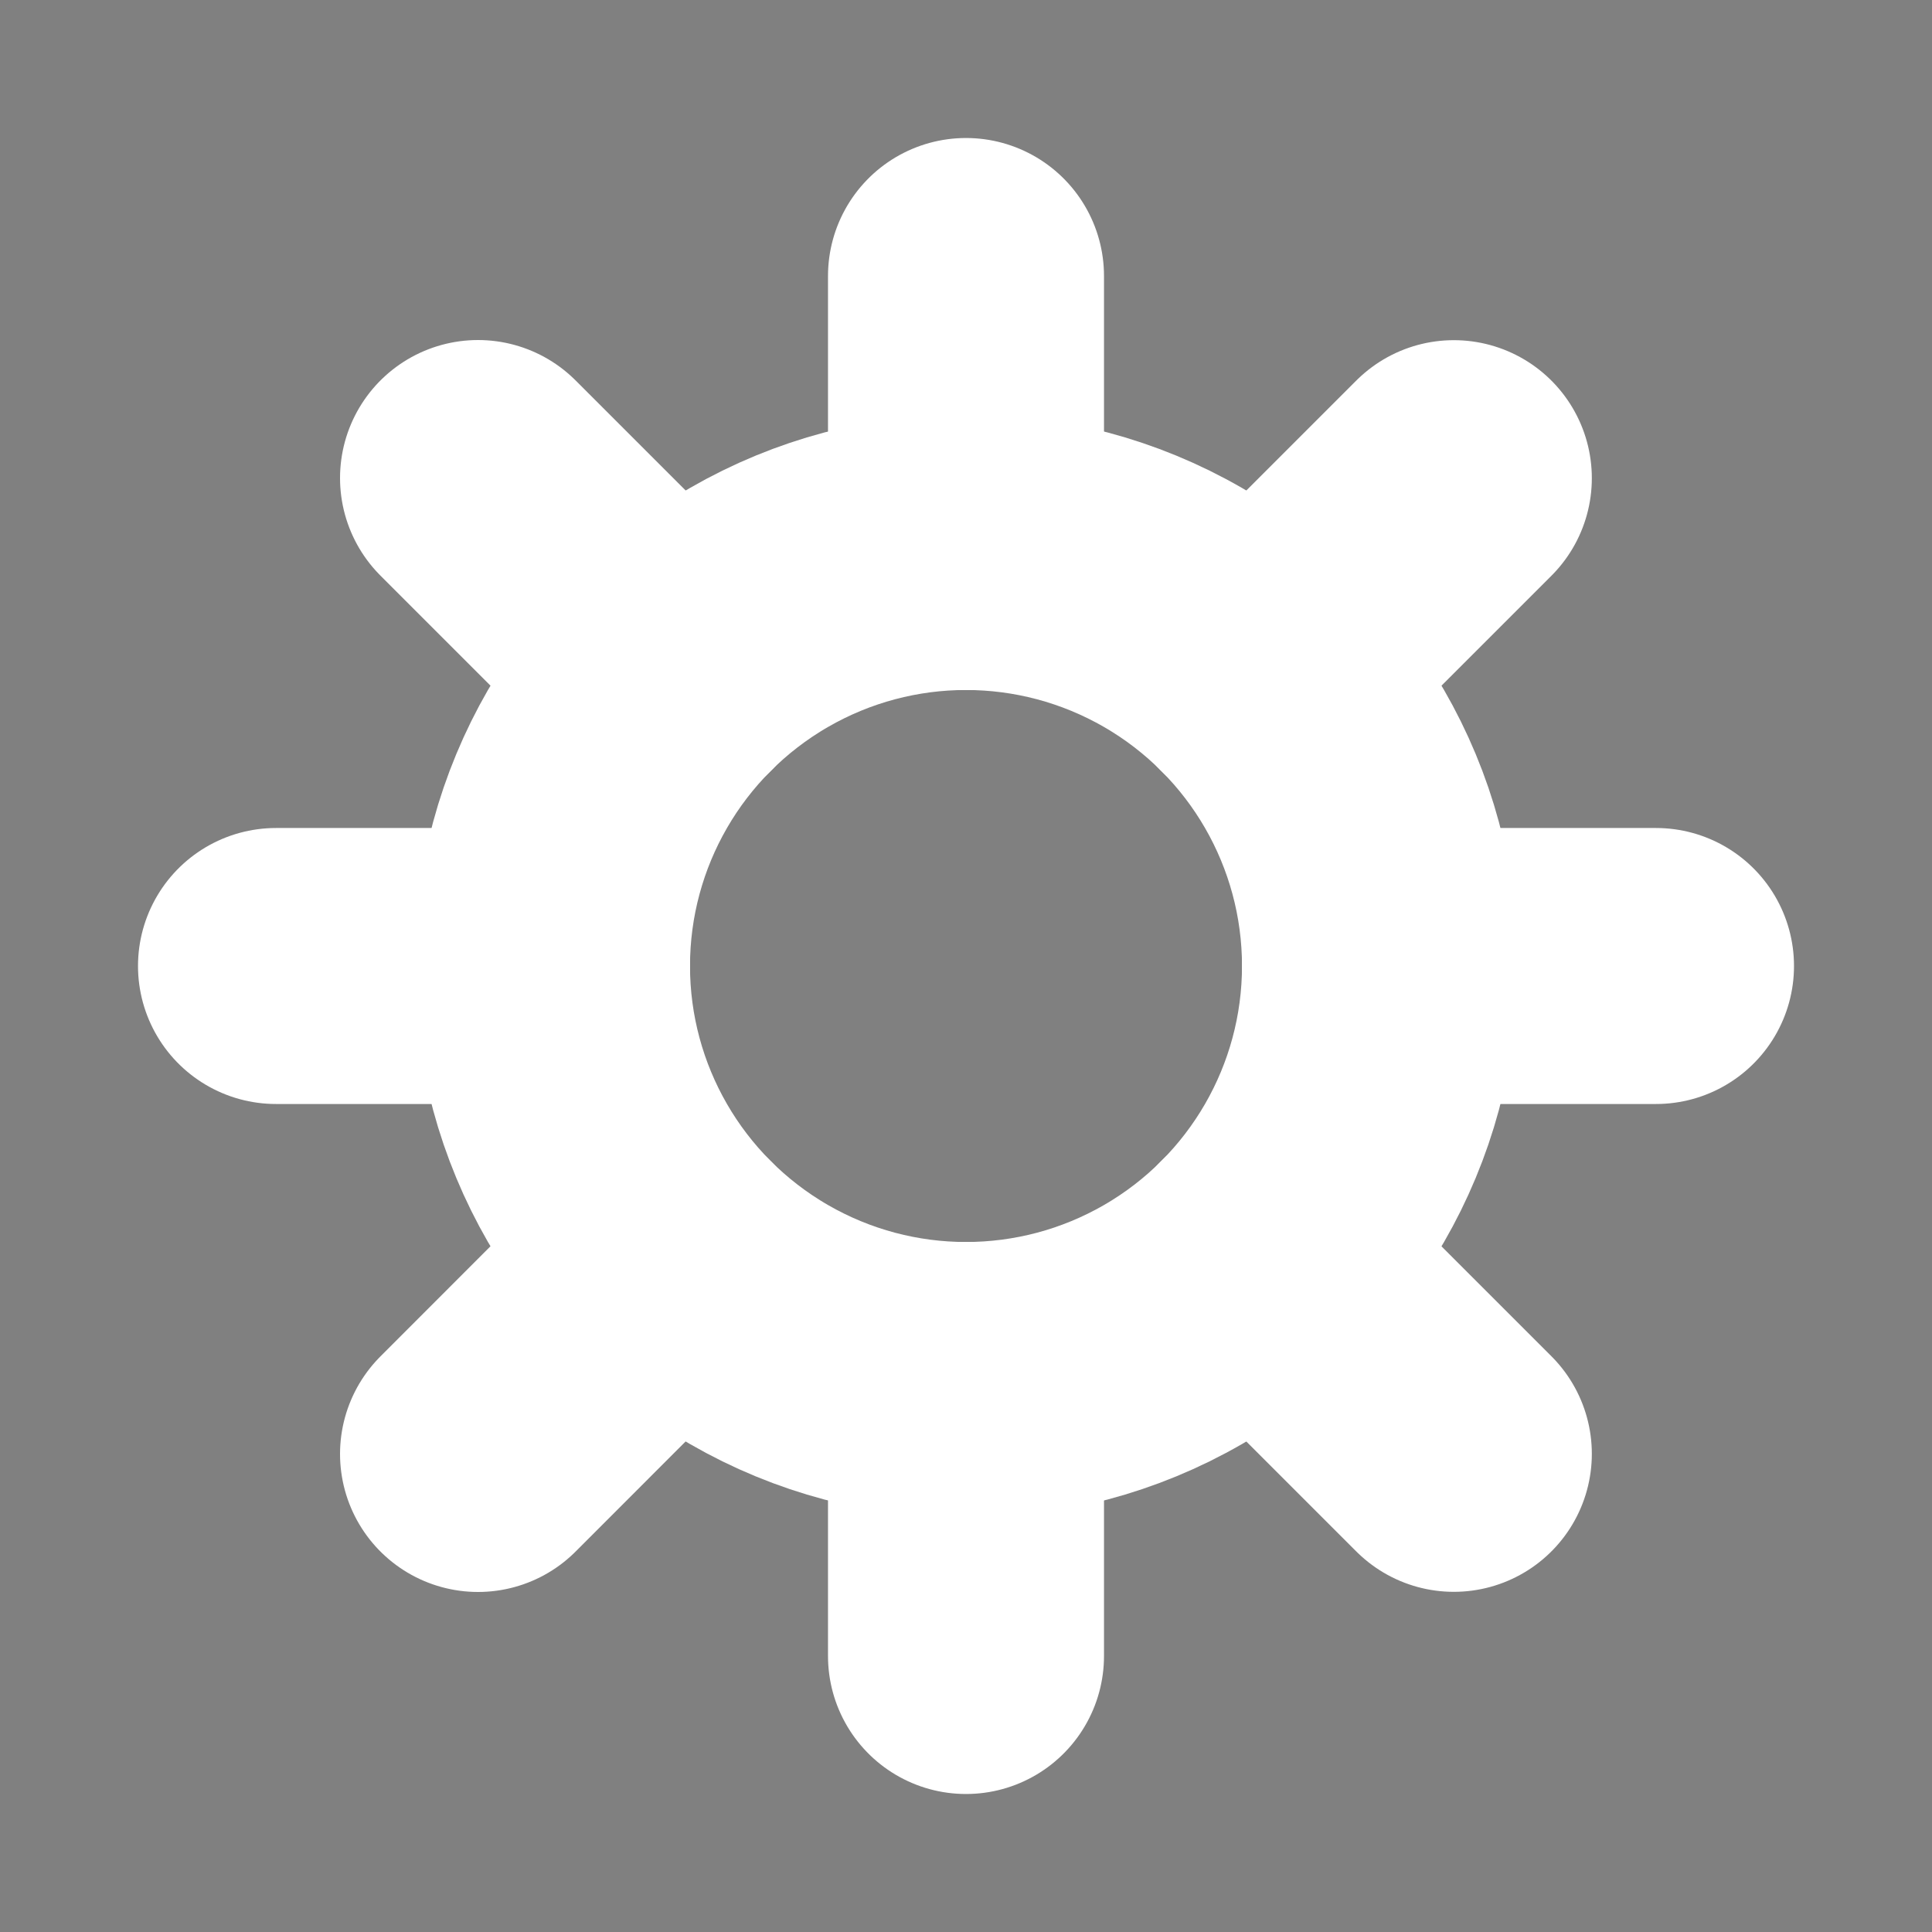 <svg xml:space="preserve" width="14" height="14" version="1.1"
   xmlns:xlink="http://www.w3.org/1999/xlink"
   xmlns="http://www.w3.org/2000/svg"
   xmlns:svg="http://www.w3.org/2000/svg"
   xmlns:rdf="http://www.w3.org/1999/02/22-rdf-syntax-ns#"
   xmlns:cc="http://creativecommons.org/ns#"
   xmlns:dc="http://purl.org/dc/elements/1.1/">
  <rect width="100%" height="100%" fill="#808080" stroke="none"/>
  <title>LMMS gear icon</title>
  <circle cx="7" cy="7" r="3" fill="none" stroke="#fff" stroke-width="2" />
  <path stroke="#fff" stroke-linecap="round" stroke-width="2" d="M7 4V2M7 12v-2M4 7H2m10 0h-2M4.879 4.879 3.464 3.464m7.071 7.071L9.121 9.121m-4.243 0L3.464 10.536m7.071-7.071L9.121 4.879" />
</svg>
